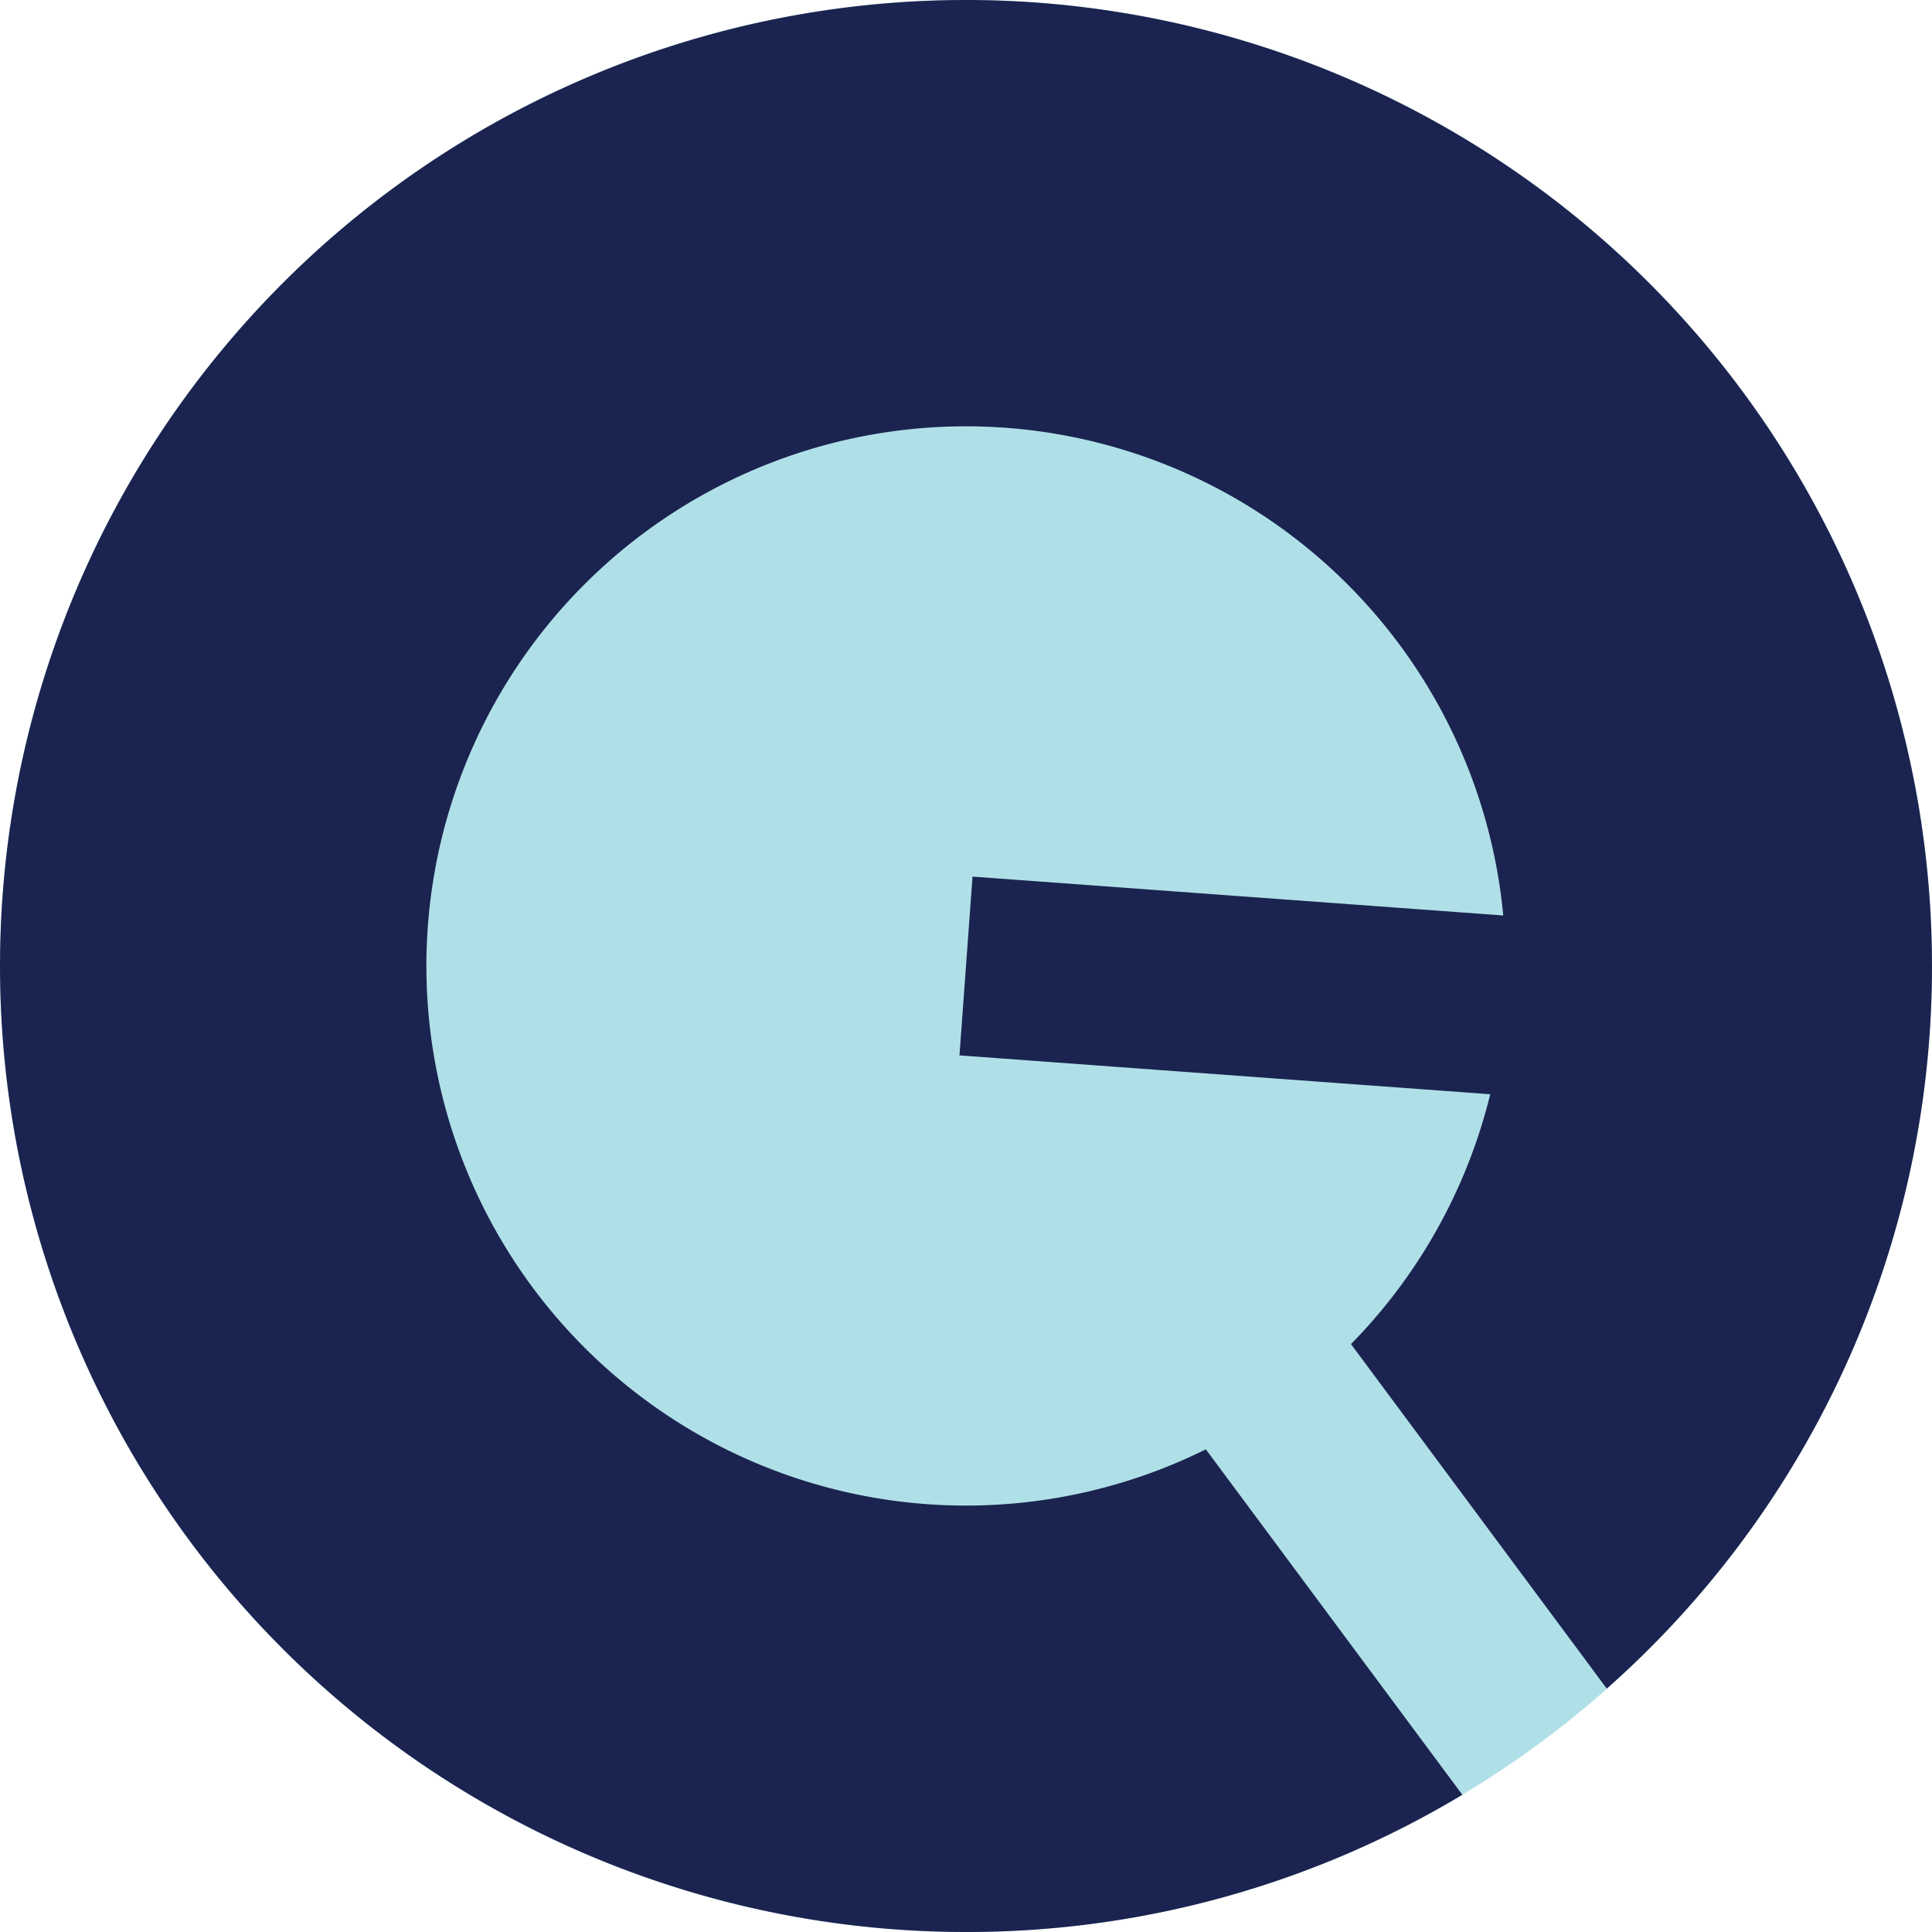 <svg xmlns="http://www.w3.org/2000/svg" width="116" height="116" viewBox="0 0 116 116"><defs><style>.a{fill:#b0e0e7;}.b{fill:#1b2450;}</style></defs><g transform="translate(-1399.475 54.364)"><g transform="translate(1399.475 -54.364)"><circle class="a" cx="58" cy="58" r="58" transform="translate(0 0)"/><path class="b" d="M1457.476-54.364a58,58,0,1,0,0,116,57.719,57.719,0,0,0,29.8-8.239l-15.593-21,8.642-6.416,15.623,21.042a57.847,57.847,0,0,0,19.526-43.387A58,58,0,0,0,1457.476-54.364Z" transform="translate(-1399.475 54.364)"/></g><path class="a" d="M1446.607-1.473l.784-10.734,31.865,2.333A32.4,32.4,0,0,0,1447-39.243a32.4,32.4,0,0,0-32.4,32.4,32.4,32.4,0,0,0,32.4,32.4A32.411,32.411,0,0,0,1478.475.86Z" transform="translate(10.476 10.476)"/></g></svg>